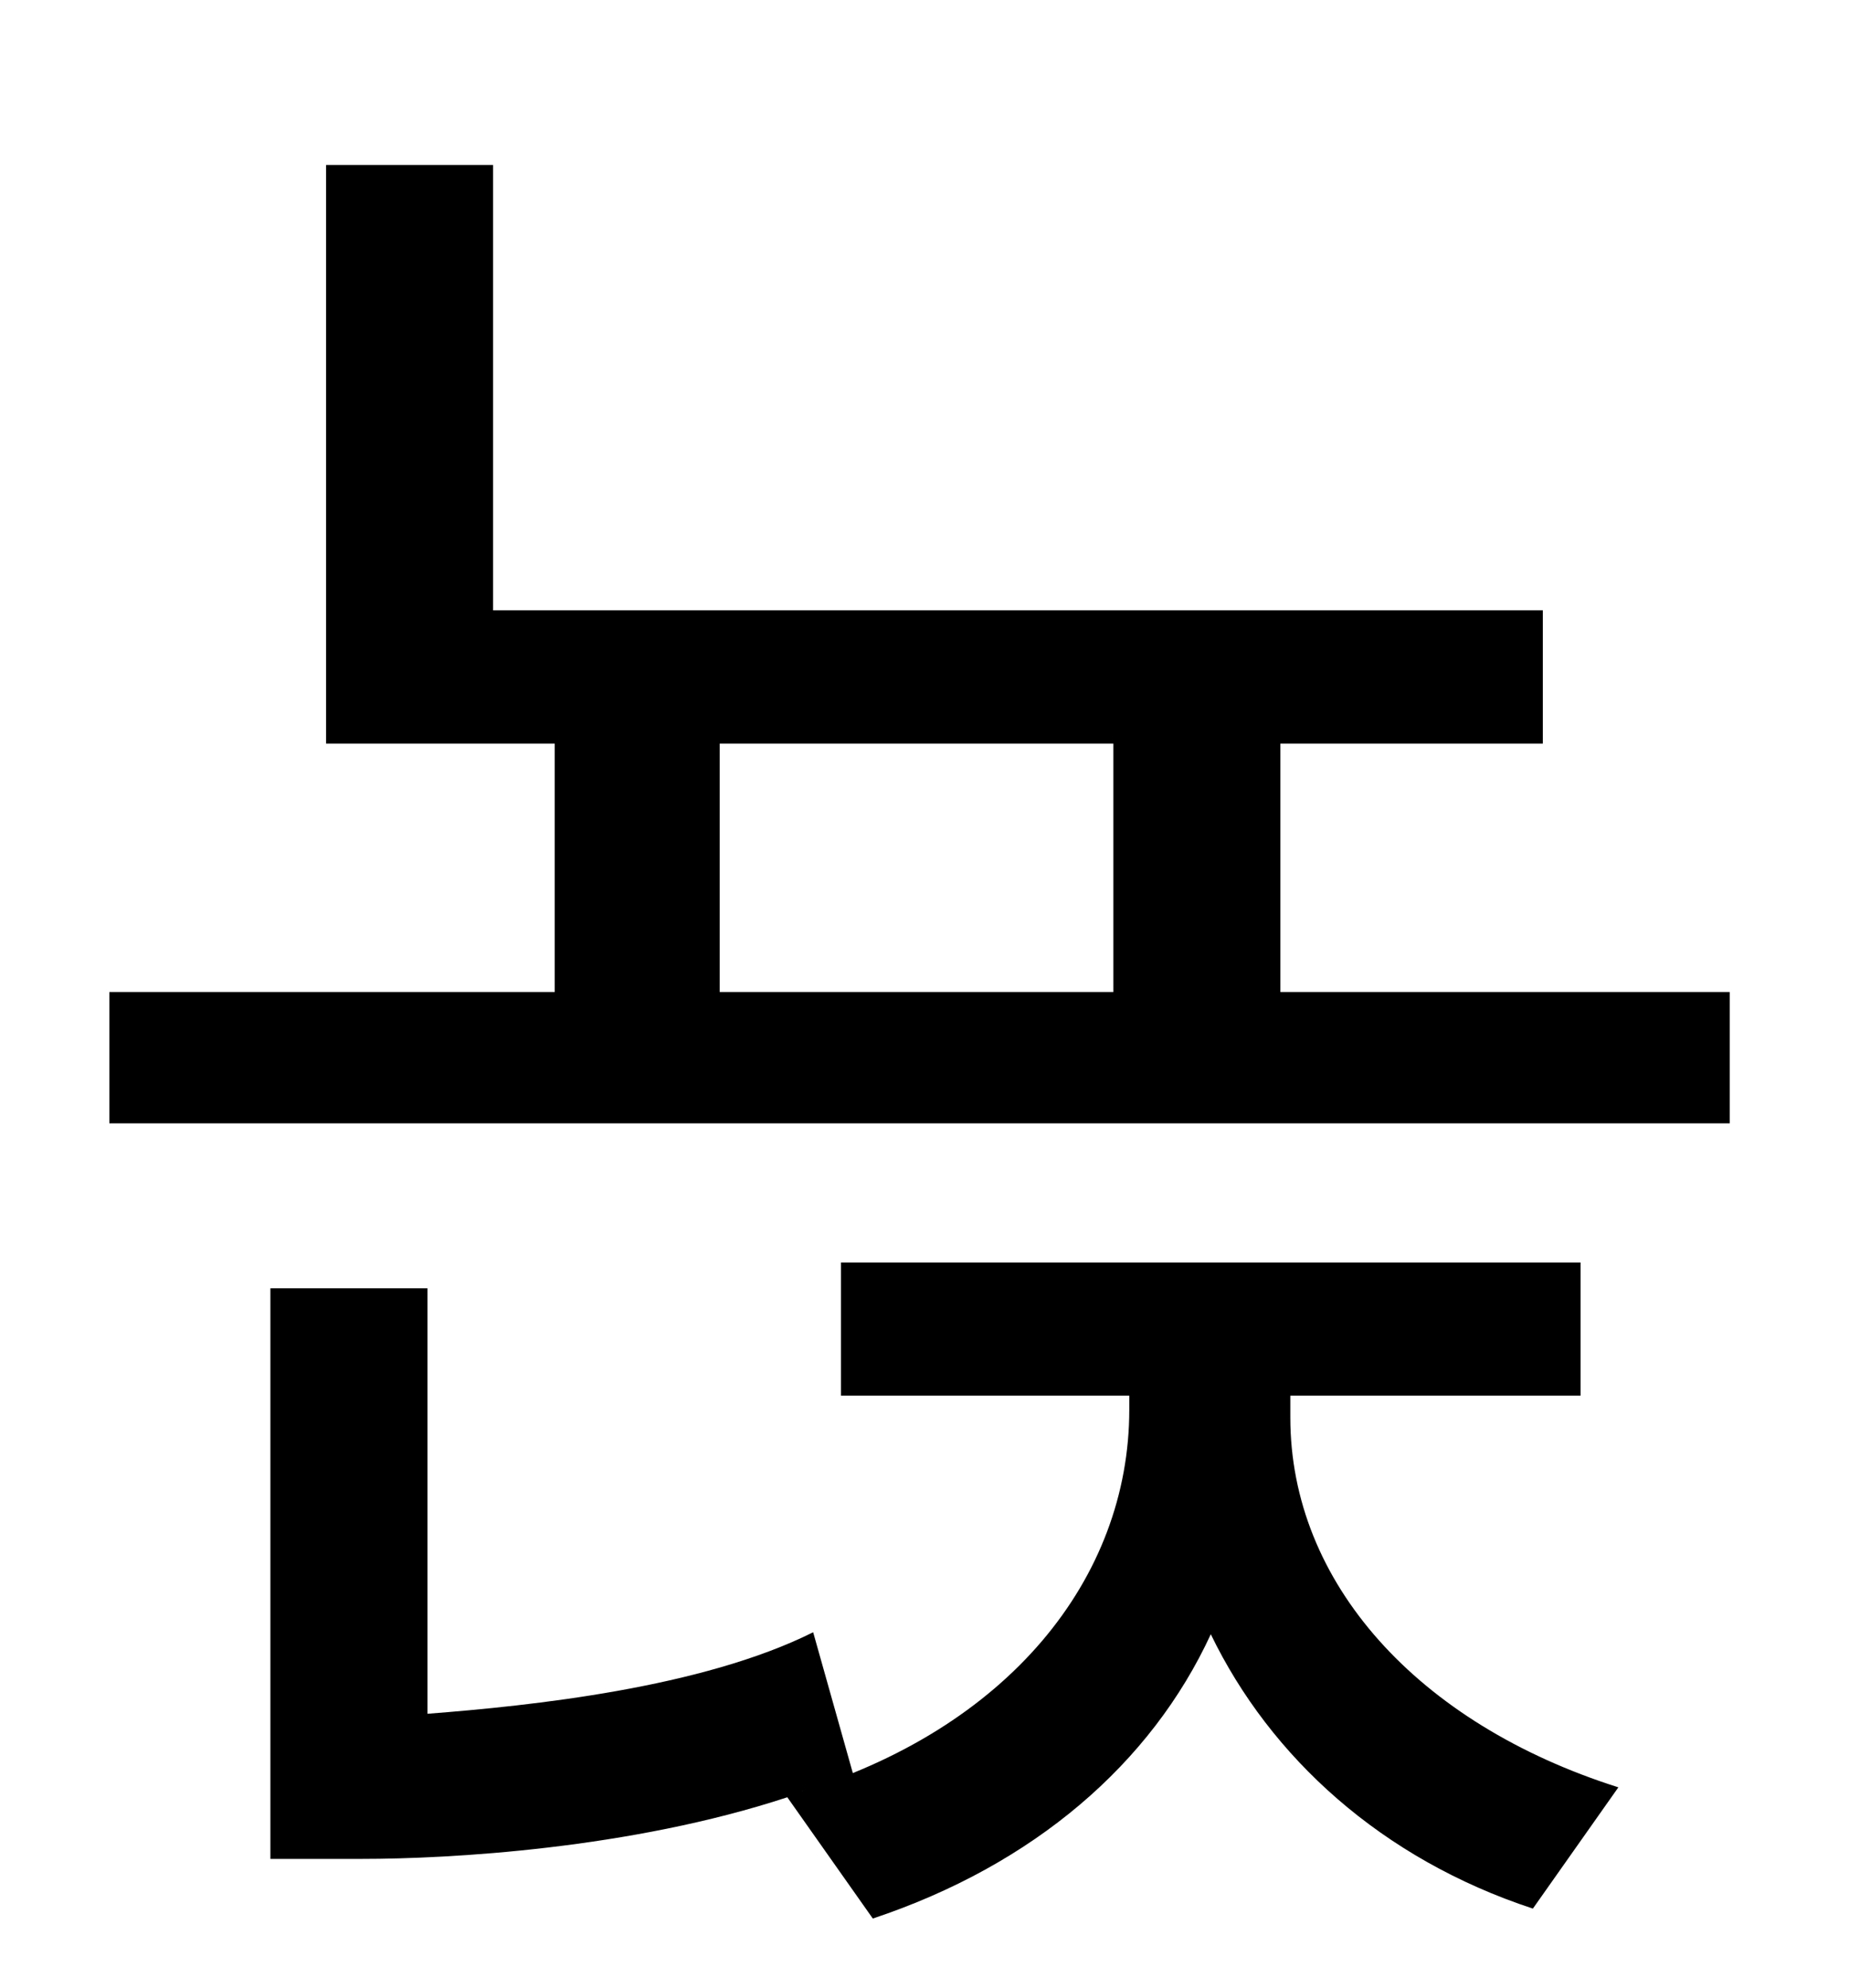<?xml version="1.0" standalone="no"?>
<!DOCTYPE svg PUBLIC "-//W3C//DTD SVG 1.1//EN" "http://www.w3.org/Graphics/SVG/1.1/DTD/svg11.dtd" >
<svg xmlns="http://www.w3.org/2000/svg" xmlns:xlink="http://www.w3.org/1999/xlink" version="1.1" viewBox="-10 0 930 1000">
   <path fill="currentColor"
d="M639 702v11c0 83 64 154 165 186l-43 61c-76 -25 -132 -76 -162 -138c-30 65 -89 116 -170 143l-43 -61c-79 26 -170 31 -214 31h-46v-287h79v214c52 -4 138 -13 194 -41l20 71c-10 4 -19 7 -29 10c107 -32 168 -108 168 -193v-7h-145v-67h372v67h-146zM352 374v125h198
v-125h-198zM634 499h226v66h-815v-66h224v-125h-115v-291h84v224h528v67h-132v125z" />
</svg>
